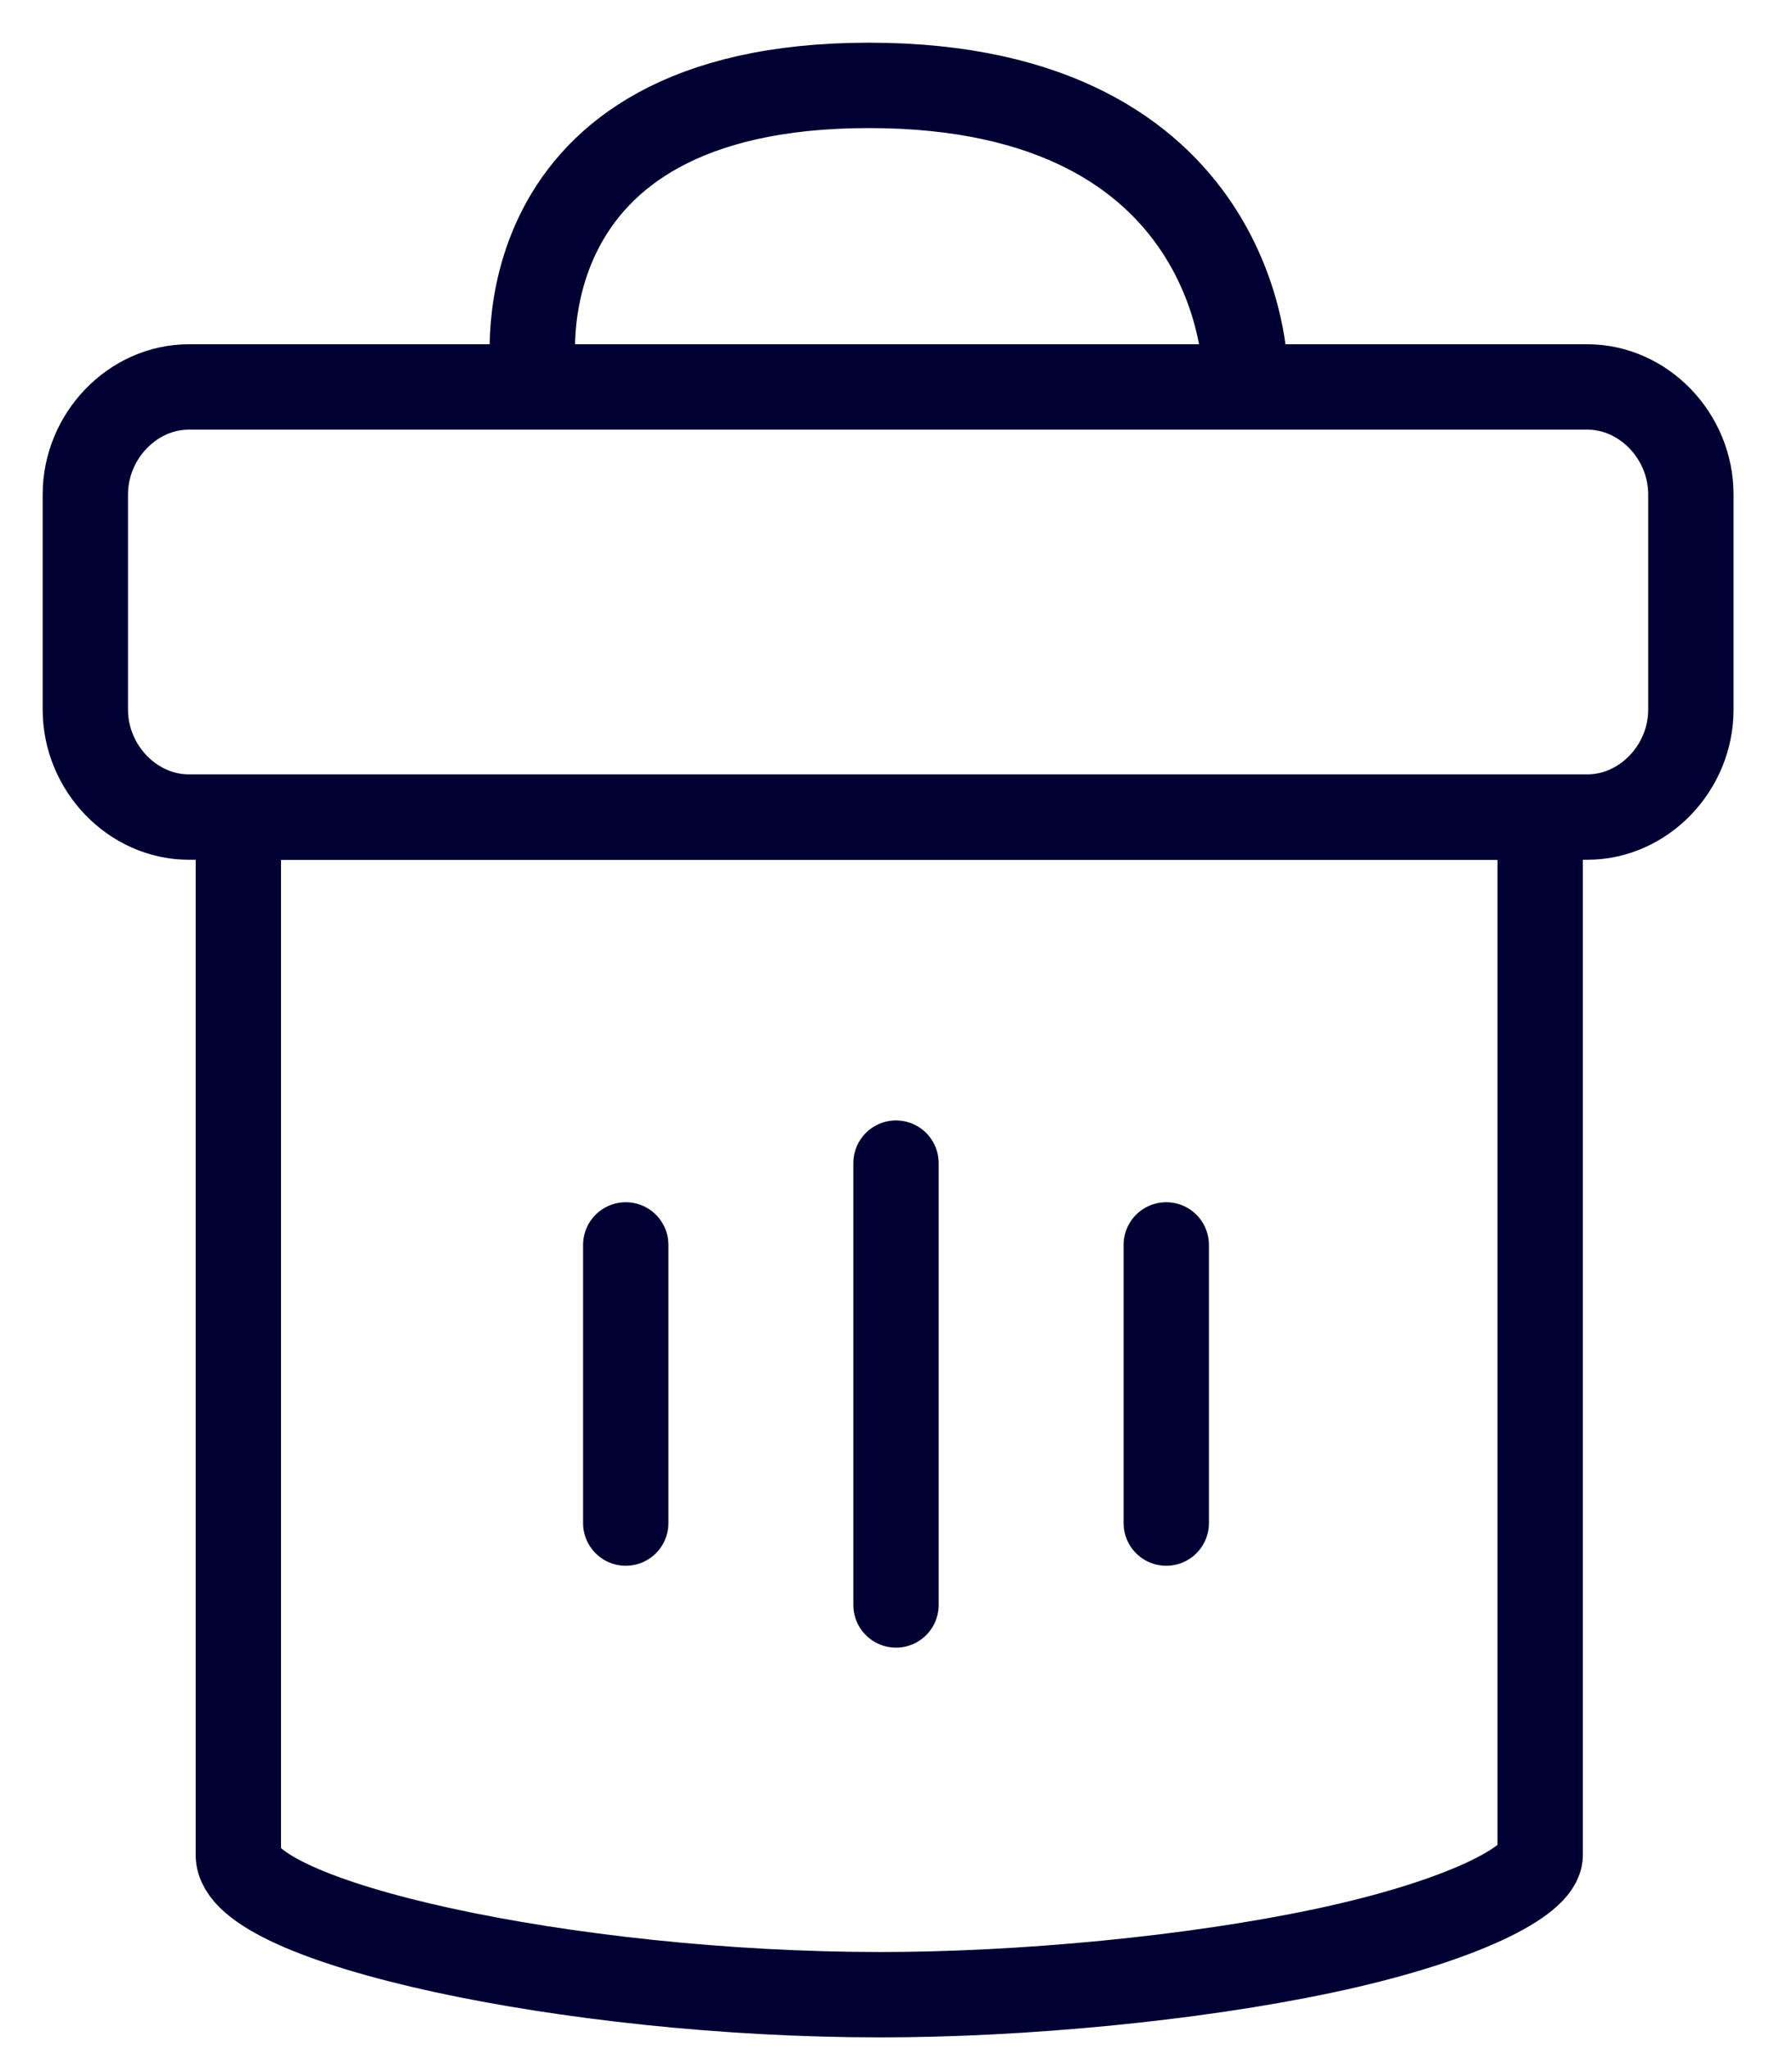 <?xml version="1.0" encoding="UTF-8"?>
<svg width="21px" height="24px" viewBox="0 0 21 24" version="1.1" xmlns="http://www.w3.org/2000/svg" xmlns:xlink="http://www.w3.org/1999/xlink">
    <!-- Generator: Sketch 43.1 (39012) - http://www.bohemiancoding.com/sketch -->
    <title>Icons_Junk box</title>
    <desc>Created with Sketch.</desc>
    <defs></defs>
    <g id="app邮件" stroke="none" stroke-width="1" fill="none" fill-rule="evenodd">
        <g id="23-邮件详情" transform="translate(-177, -626)" stroke="#000033">
            <g id="tab-bars_menu" transform="translate(0, 618)">
                <g id="2" transform="translate(177, 8)">
                    <g id="Icons_Junk-box" transform="translate(1, 1)">
                        <path d="M17.601,8.57 L1.214,8.57 C0.554,8.57 0,7.995 0,7.311 L0,4.792 C0,4.107 0.554,3.532 1.214,3.532 L17.601,3.532 C18.261,3.532 18.815,4.107 18.815,4.792 L18.815,7.311 C18.815,7.995 18.261,8.57 17.601,8.57 L17.601,8.57 Z" id="Stroke-1"></path>
                        <path d="M17.049,8.572 L17.049,20.727 C17.049,21.035 16.118,21.509 14.506,21.85 C12.976,22.174 10.976,22.363 9.315,22.363 C5.67,22.363 1.793,21.516 1.793,20.727 L1.793,8.572 L17.049,8.572 Z" id="Fill-3"></path>
                        <path d="M6.333,13.581 L6.333,16.839" id="Stroke-5" stroke-linecap="round" stroke-linejoin="round"></path>
                        <path d="M9.5,12.623 L9.5,17.798" id="Stroke-7" stroke-linecap="round" stroke-linejoin="round"></path>
                        <path d="M12.667,13.581 L12.667,16.839" id="Stroke-9" stroke-linecap="round" stroke-linejoin="round"></path>
                        <path d="M5.251,3.34 C5.251,3.34 4.803,0 9.183,0 C13.564,0 13.59,3.34 13.59,3.34" id="Stroke-11"></path>
                    </g>
                </g>
            </g>
        </g>
    </g>
</svg>